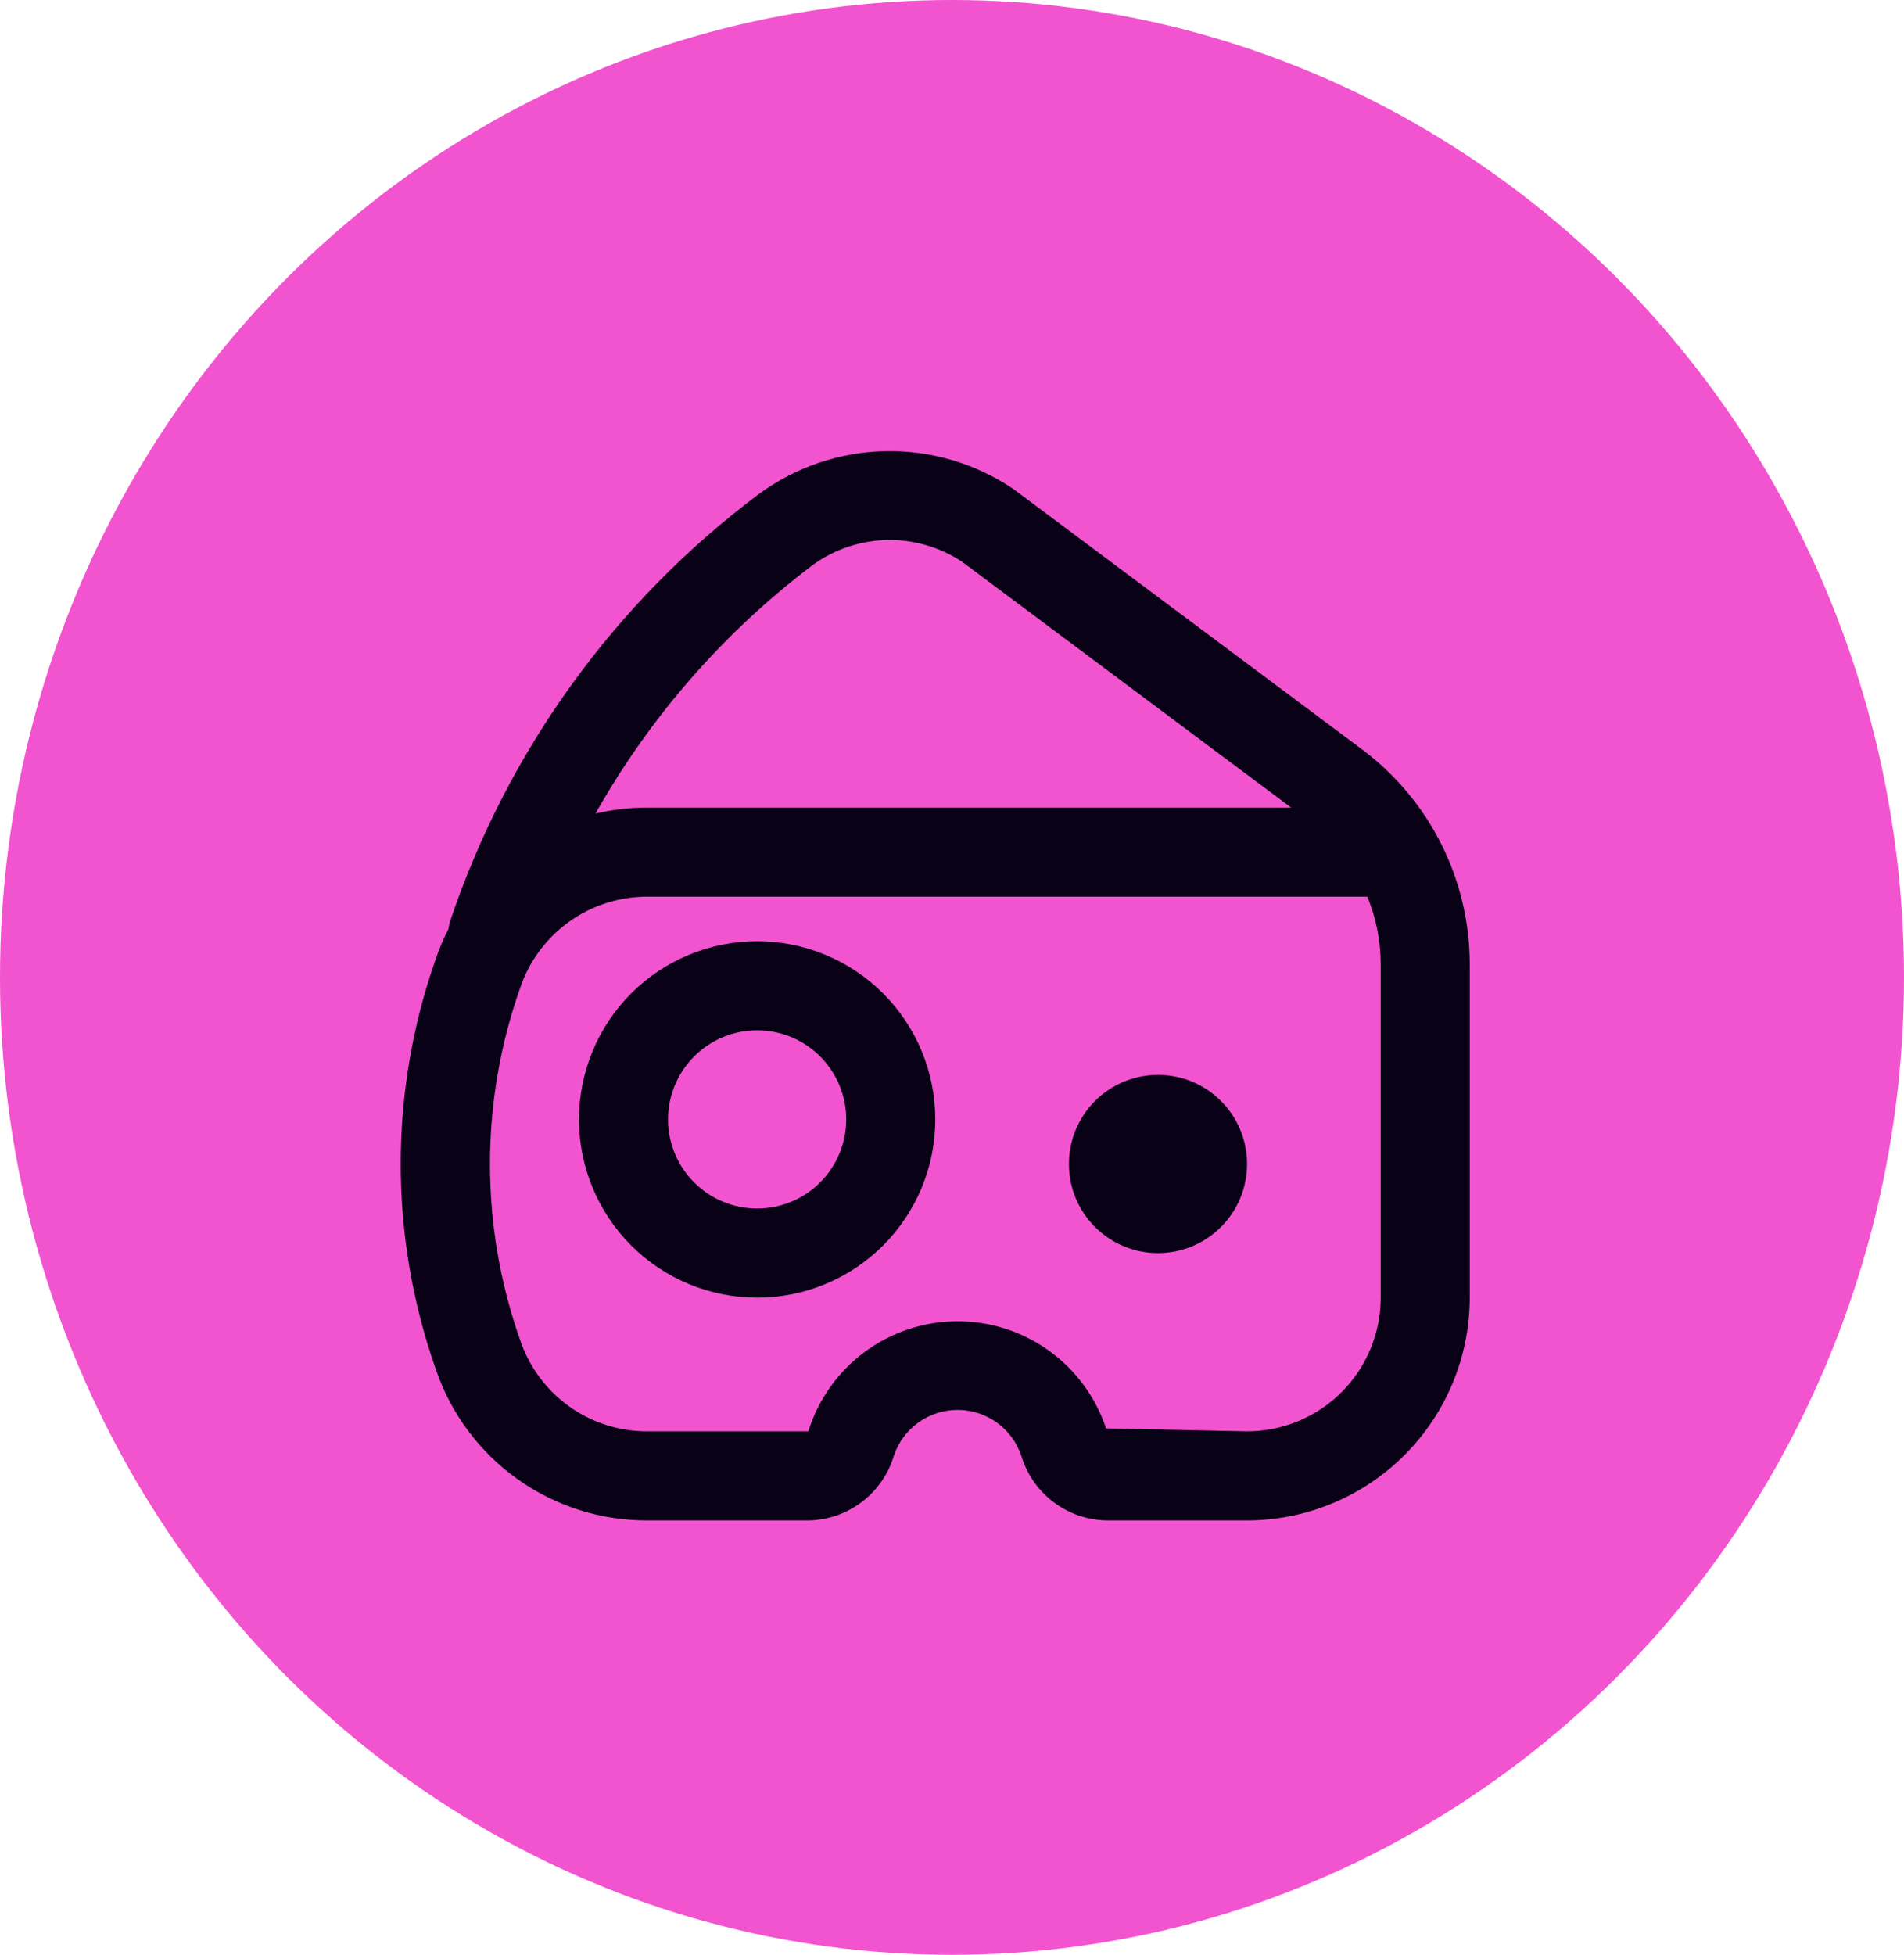 <svg width="114" height="117" viewBox="0 0 114 117" fill="none" xmlns="http://www.w3.org/2000/svg">
<ellipse cx="57" cy="58.5" rx="57" ry="58.5" fill="#F254CF"/>
<g clip-path="url(#clip0_590_1924)">
<path d="M69.333 64.333C67.919 64.333 66.562 64.895 65.562 65.895C64.562 66.895 64 68.252 64 69.666C64 71.081 64.562 72.438 65.562 73.438C66.562 74.438 67.919 75 69.333 75C70.748 75 72.104 74.438 73.105 73.438C74.105 72.438 74.667 71.081 74.667 69.666C74.667 68.252 74.105 66.895 73.105 65.895C72.104 64.895 70.748 64.333 69.333 64.333Z" fill="#090217"/>
<path d="M45.333 56.333C42.504 56.333 39.791 57.457 37.79 59.457C35.79 61.458 34.666 64.171 34.666 67C34.666 69.829 35.79 72.542 37.79 74.542C39.791 76.543 42.504 77.666 45.333 77.666C48.162 77.666 50.875 76.543 52.875 74.542C54.876 72.542 55.999 69.829 55.999 67C55.999 64.171 54.876 61.458 52.875 59.457C50.875 57.457 48.162 56.333 45.333 56.333ZM45.333 72.333C43.918 72.333 42.562 71.771 41.561 70.771C40.561 69.771 39.999 68.414 39.999 67C39.999 65.585 40.561 64.229 41.561 63.228C42.562 62.228 43.918 61.666 45.333 61.666C46.747 61.666 48.104 62.228 49.104 63.228C50.104 64.229 50.666 65.585 50.666 67C50.666 68.414 50.104 69.771 49.104 70.771C48.104 71.771 46.747 72.333 45.333 72.333Z" fill="#090217"/>
<path d="M81.571 44.867L60.67 29.264C58.411 27.739 55.737 26.949 53.012 27.002C50.288 27.055 47.646 27.949 45.448 29.56C36.815 36.021 30.357 44.959 26.934 55.184C26.895 55.321 26.867 55.46 26.848 55.6C26.555 56.176 26.302 56.772 26.094 57.384C23.292 65.334 23.292 74.002 26.094 81.952C26.99 84.593 28.691 86.886 30.959 88.509C33.226 90.132 35.945 91.003 38.734 91H48.398C49.554 90.982 50.675 90.595 51.596 89.897C52.518 89.198 53.193 88.224 53.523 87.115C53.793 86.319 54.306 85.627 54.99 85.137C55.673 84.647 56.493 84.384 57.334 84.384C58.175 84.384 58.994 84.647 59.678 85.137C60.361 85.627 60.874 86.319 61.144 87.115C61.474 88.224 62.149 89.198 63.071 89.897C63.993 90.595 65.113 90.982 66.27 91H74.667C78.202 90.996 81.591 89.59 84.091 87.09C86.59 84.591 87.996 81.202 88 77.667V57.686C87.995 55.197 87.411 52.744 86.295 50.519C85.179 48.295 83.562 46.36 81.571 44.867ZM48.64 33.832C49.933 32.886 51.484 32.359 53.086 32.321C54.687 32.282 56.262 32.736 57.598 33.619L77.304 48.334H38.736C37.698 48.333 36.664 48.453 35.654 48.694C38.918 42.902 43.339 37.844 48.64 33.832ZM82.667 77.667C82.667 79.789 81.824 81.823 80.324 83.324C78.824 84.824 76.789 85.667 74.667 85.667L66.224 85.491C65.599 83.61 64.393 81.975 62.78 80.823C61.167 79.671 59.229 79.061 57.247 79.081C55.265 79.1 53.34 79.749 51.749 80.932C50.159 82.116 48.986 83.774 48.398 85.667H38.734C37.06 85.668 35.429 85.144 34.069 84.169C32.709 83.194 31.689 81.817 31.152 80.232C28.732 73.397 28.732 65.939 31.152 59.104C31.691 57.52 32.712 56.143 34.072 55.168C35.432 54.193 37.063 53.668 38.736 53.667H81.867C82.391 54.942 82.663 56.307 82.667 57.686V77.667Z" fill="#090217"/>
</g>
<defs>
<clipPath id="clip0_590_1924">
<rect width="64" height="64" fill="white" transform="translate(24 27)"/>
</clipPath>
</defs>
</svg>
